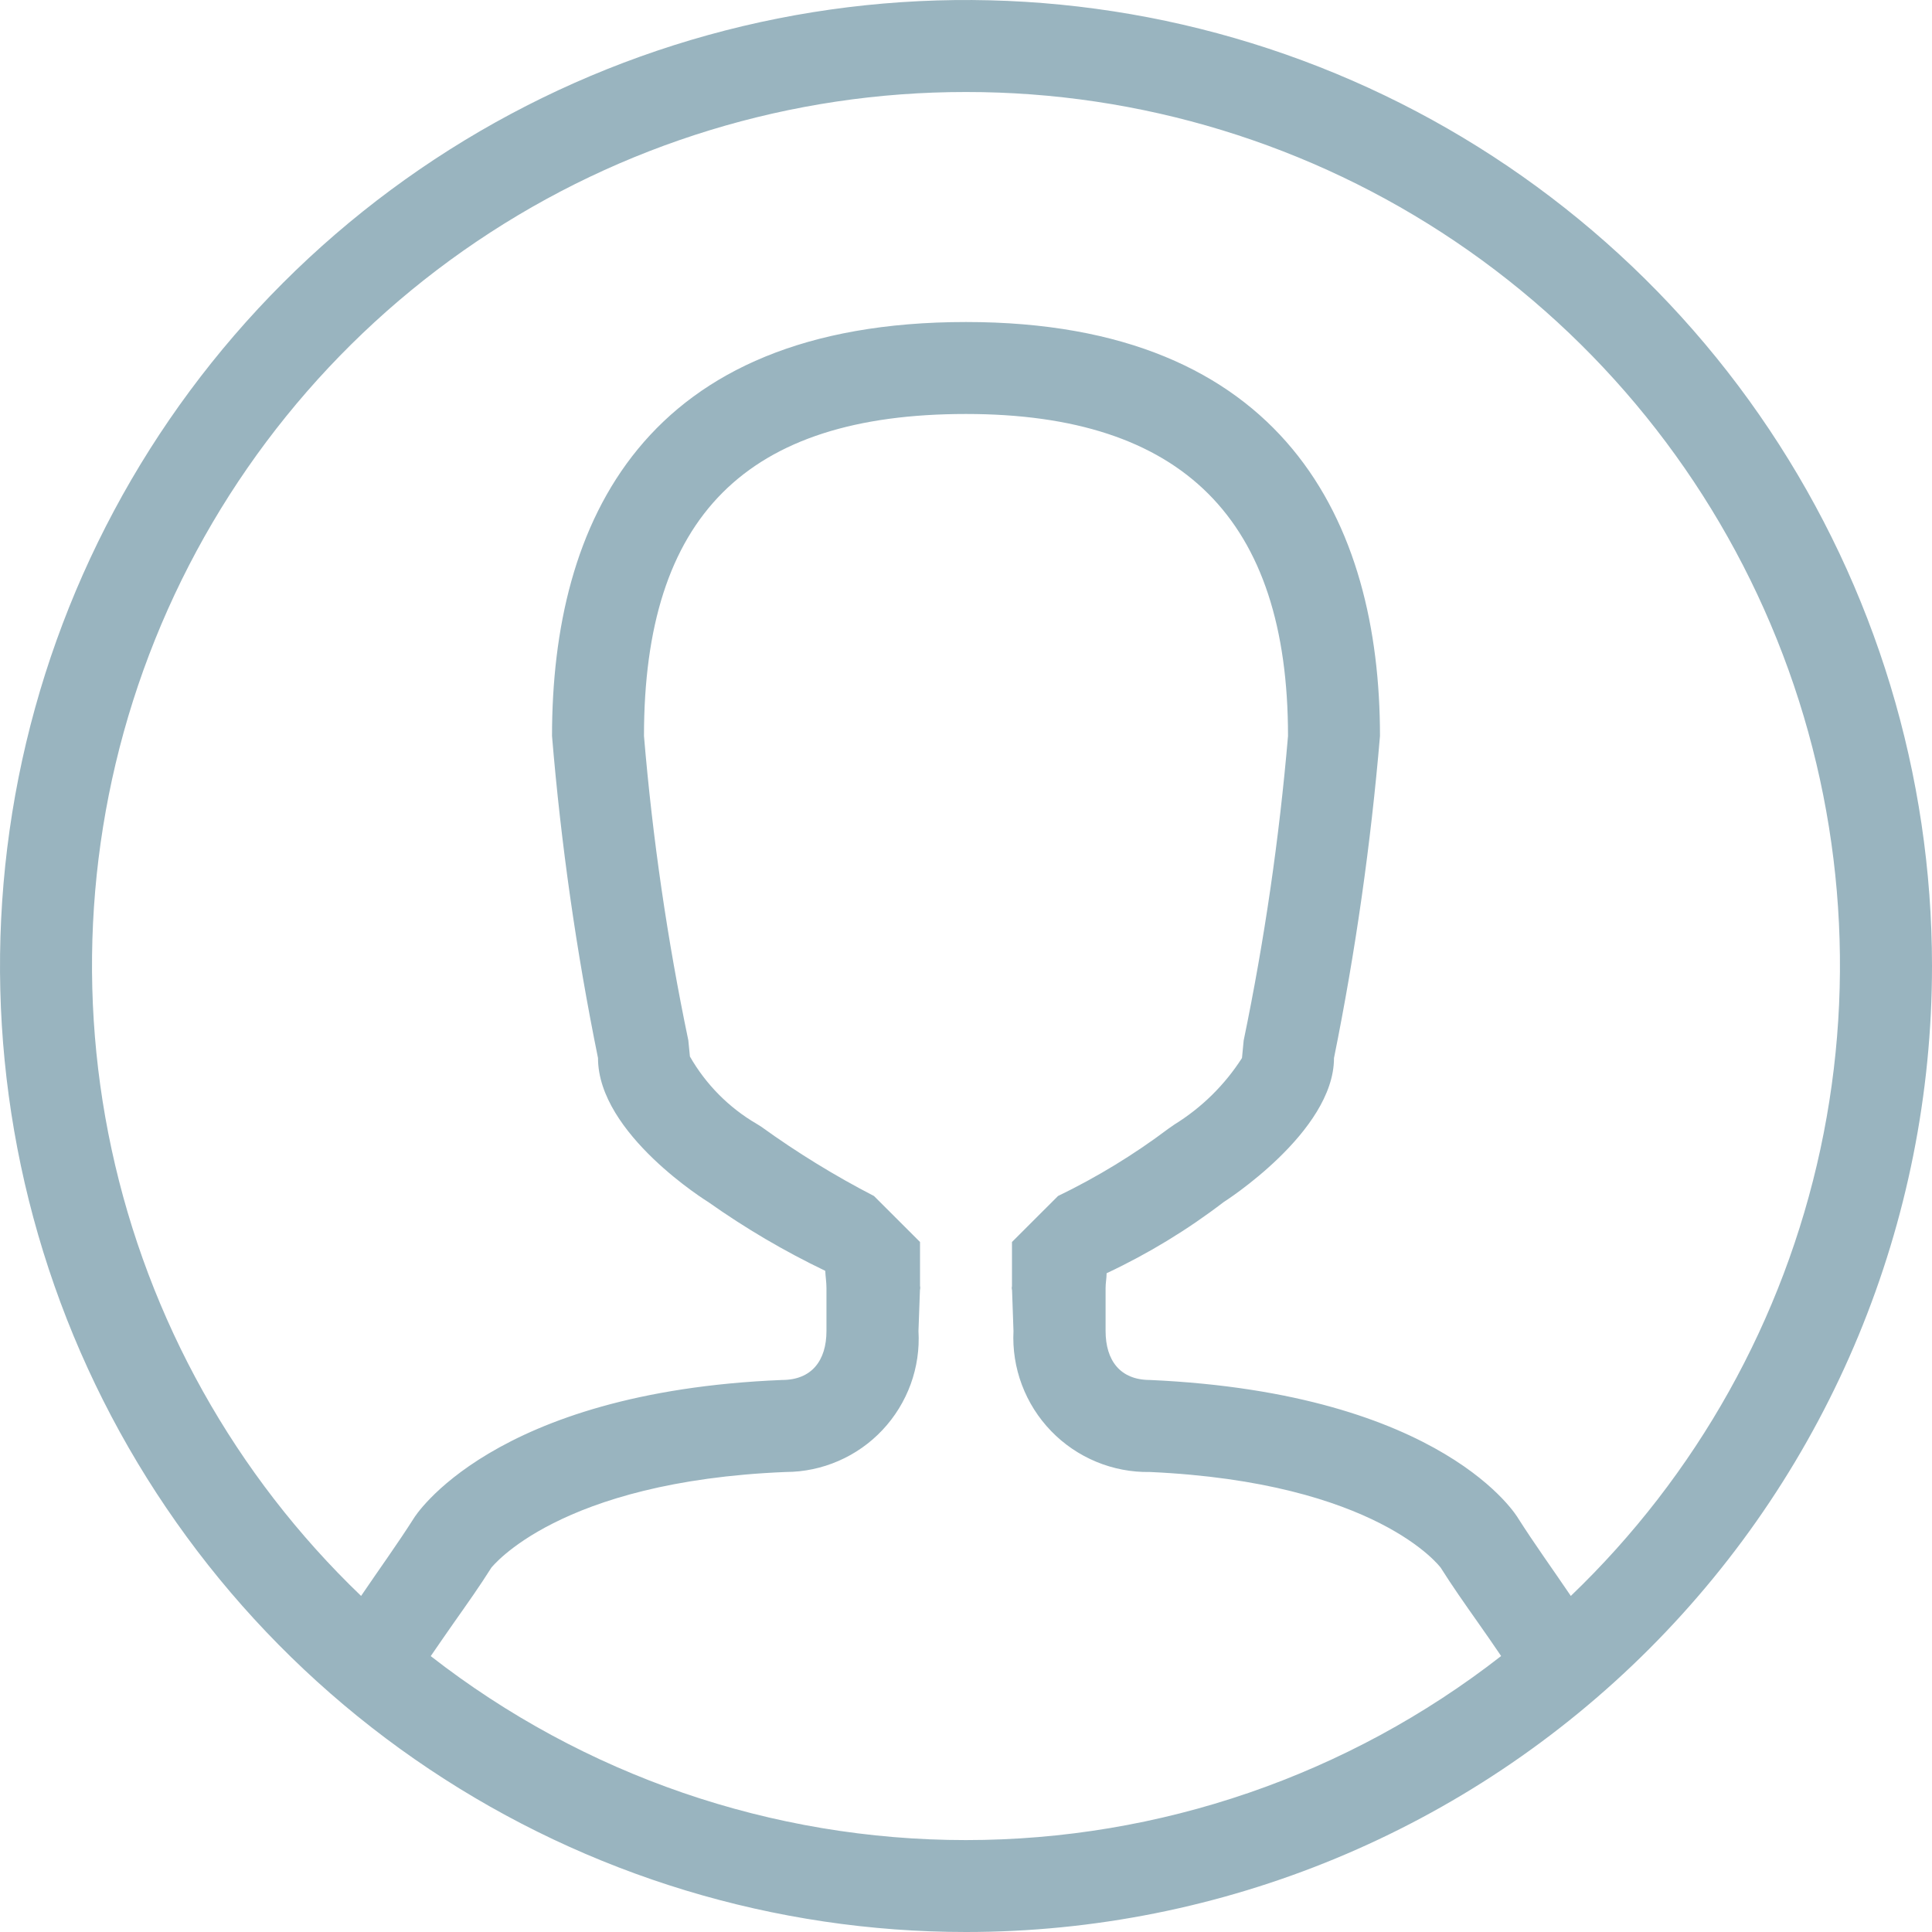 <svg width="40" height="40" viewBox="0 0 40 40" fill="none" xmlns="http://www.w3.org/2000/svg">
<path fill-rule="evenodd" clip-rule="evenodd" d="M20 40C16.044 40 12.178 38.827 8.889 36.629C5.6 34.432 3.036 31.308 1.522 27.654C0.009 23.999 -0.387 19.978 0.384 16.098C1.156 12.219 3.061 8.655 5.858 5.858C8.655 3.061 12.219 1.156 16.098 0.384C19.978 -0.387 23.999 0.009 27.654 1.522C31.308 3.036 34.432 5.6 36.629 8.889C38.827 12.178 40 16.044 40 20C40 25.304 37.893 30.391 34.142 34.142C30.391 37.893 25.304 40 20 40ZM31.079 34.286C30.93 34.066 30.741 33.792 30.59 33.579C30.326 33.204 30.062 32.829 29.828 32.457C29.814 32.44 28.509 30.689 23.809 30.476C23.429 30.483 23.05 30.411 22.698 30.265C22.346 30.119 22.028 29.903 21.763 29.629C21.498 29.355 21.292 29.03 21.158 28.674C21.023 28.317 20.964 27.937 20.983 27.556L20.952 26.667C20.937 26.808 20.952 26.538 20.952 26.667V25.714L21.905 24.762C22.71 24.373 23.476 23.906 24.191 23.368L24.319 23.279C24.881 22.931 25.358 22.461 25.714 21.905L25.749 21.542C26.18 19.461 26.486 17.356 26.667 15.238C26.667 10.752 24.486 8.571 20 8.571C15.452 8.571 13.333 10.69 13.333 15.238C13.51 17.355 13.817 19.459 14.251 21.539L14.284 21.874C14.614 22.451 15.09 22.932 15.664 23.267L15.759 23.326C16.501 23.862 17.282 24.342 18.095 24.762L19.048 25.714V26.667C19.048 26.528 19.061 26.798 19.048 26.667L19.016 27.556C19.038 27.931 18.983 28.305 18.855 28.658C18.726 29.01 18.528 29.333 18.271 29.606C18.014 29.88 17.704 30.098 17.36 30.247C17.016 30.397 16.645 30.475 16.27 30.476C11.55 30.667 10.182 32.454 10.175 32.454C9.935 32.835 9.672 33.206 9.407 33.582C9.257 33.795 9.069 34.068 8.918 34.288C12.084 36.756 15.983 38.097 19.998 38.097C24.012 38.097 27.912 36.756 31.077 34.288L31.079 34.286ZM20 1.905C16.39 1.902 12.861 2.98 9.869 5C6.877 7.02 4.558 9.89 3.211 13.239C1.864 16.589 1.55 20.265 2.31 23.794C3.07 27.323 4.87 30.544 7.476 33.042C7.84 32.504 8.229 31.967 8.571 31.429C8.571 31.429 10.162 28.816 16.191 28.571C16.805 28.571 17.111 28.169 17.111 27.556C17.111 27.06 17.111 26.667 17.111 26.667C17.111 26.543 17.091 26.431 17.086 26.311C16.241 25.906 15.432 25.43 14.667 24.889C14.667 24.889 12.381 23.483 12.381 21.905C11.933 19.703 11.615 17.477 11.429 15.238C11.429 10.815 13.32 6.667 20 6.667C26.59 6.667 28.571 10.815 28.571 15.238C28.381 17.477 28.064 19.703 27.619 21.905C27.619 23.439 25.333 24.889 25.333 24.889C24.581 25.465 23.769 25.958 22.911 26.361C22.911 26.465 22.89 26.56 22.89 26.667C22.89 26.667 22.89 27.06 22.89 27.556C22.89 28.169 23.194 28.571 23.809 28.571C29.927 28.846 31.428 31.429 31.428 31.429C31.77 31.967 32.158 32.504 32.522 33.042C35.129 30.544 36.928 27.324 37.689 23.794C38.449 20.265 38.136 16.589 36.789 13.239C35.442 9.89 33.123 7.02 30.131 5C27.139 2.98 23.61 1.902 20 1.905Z" fill="#99B4BF"/>
</svg>
